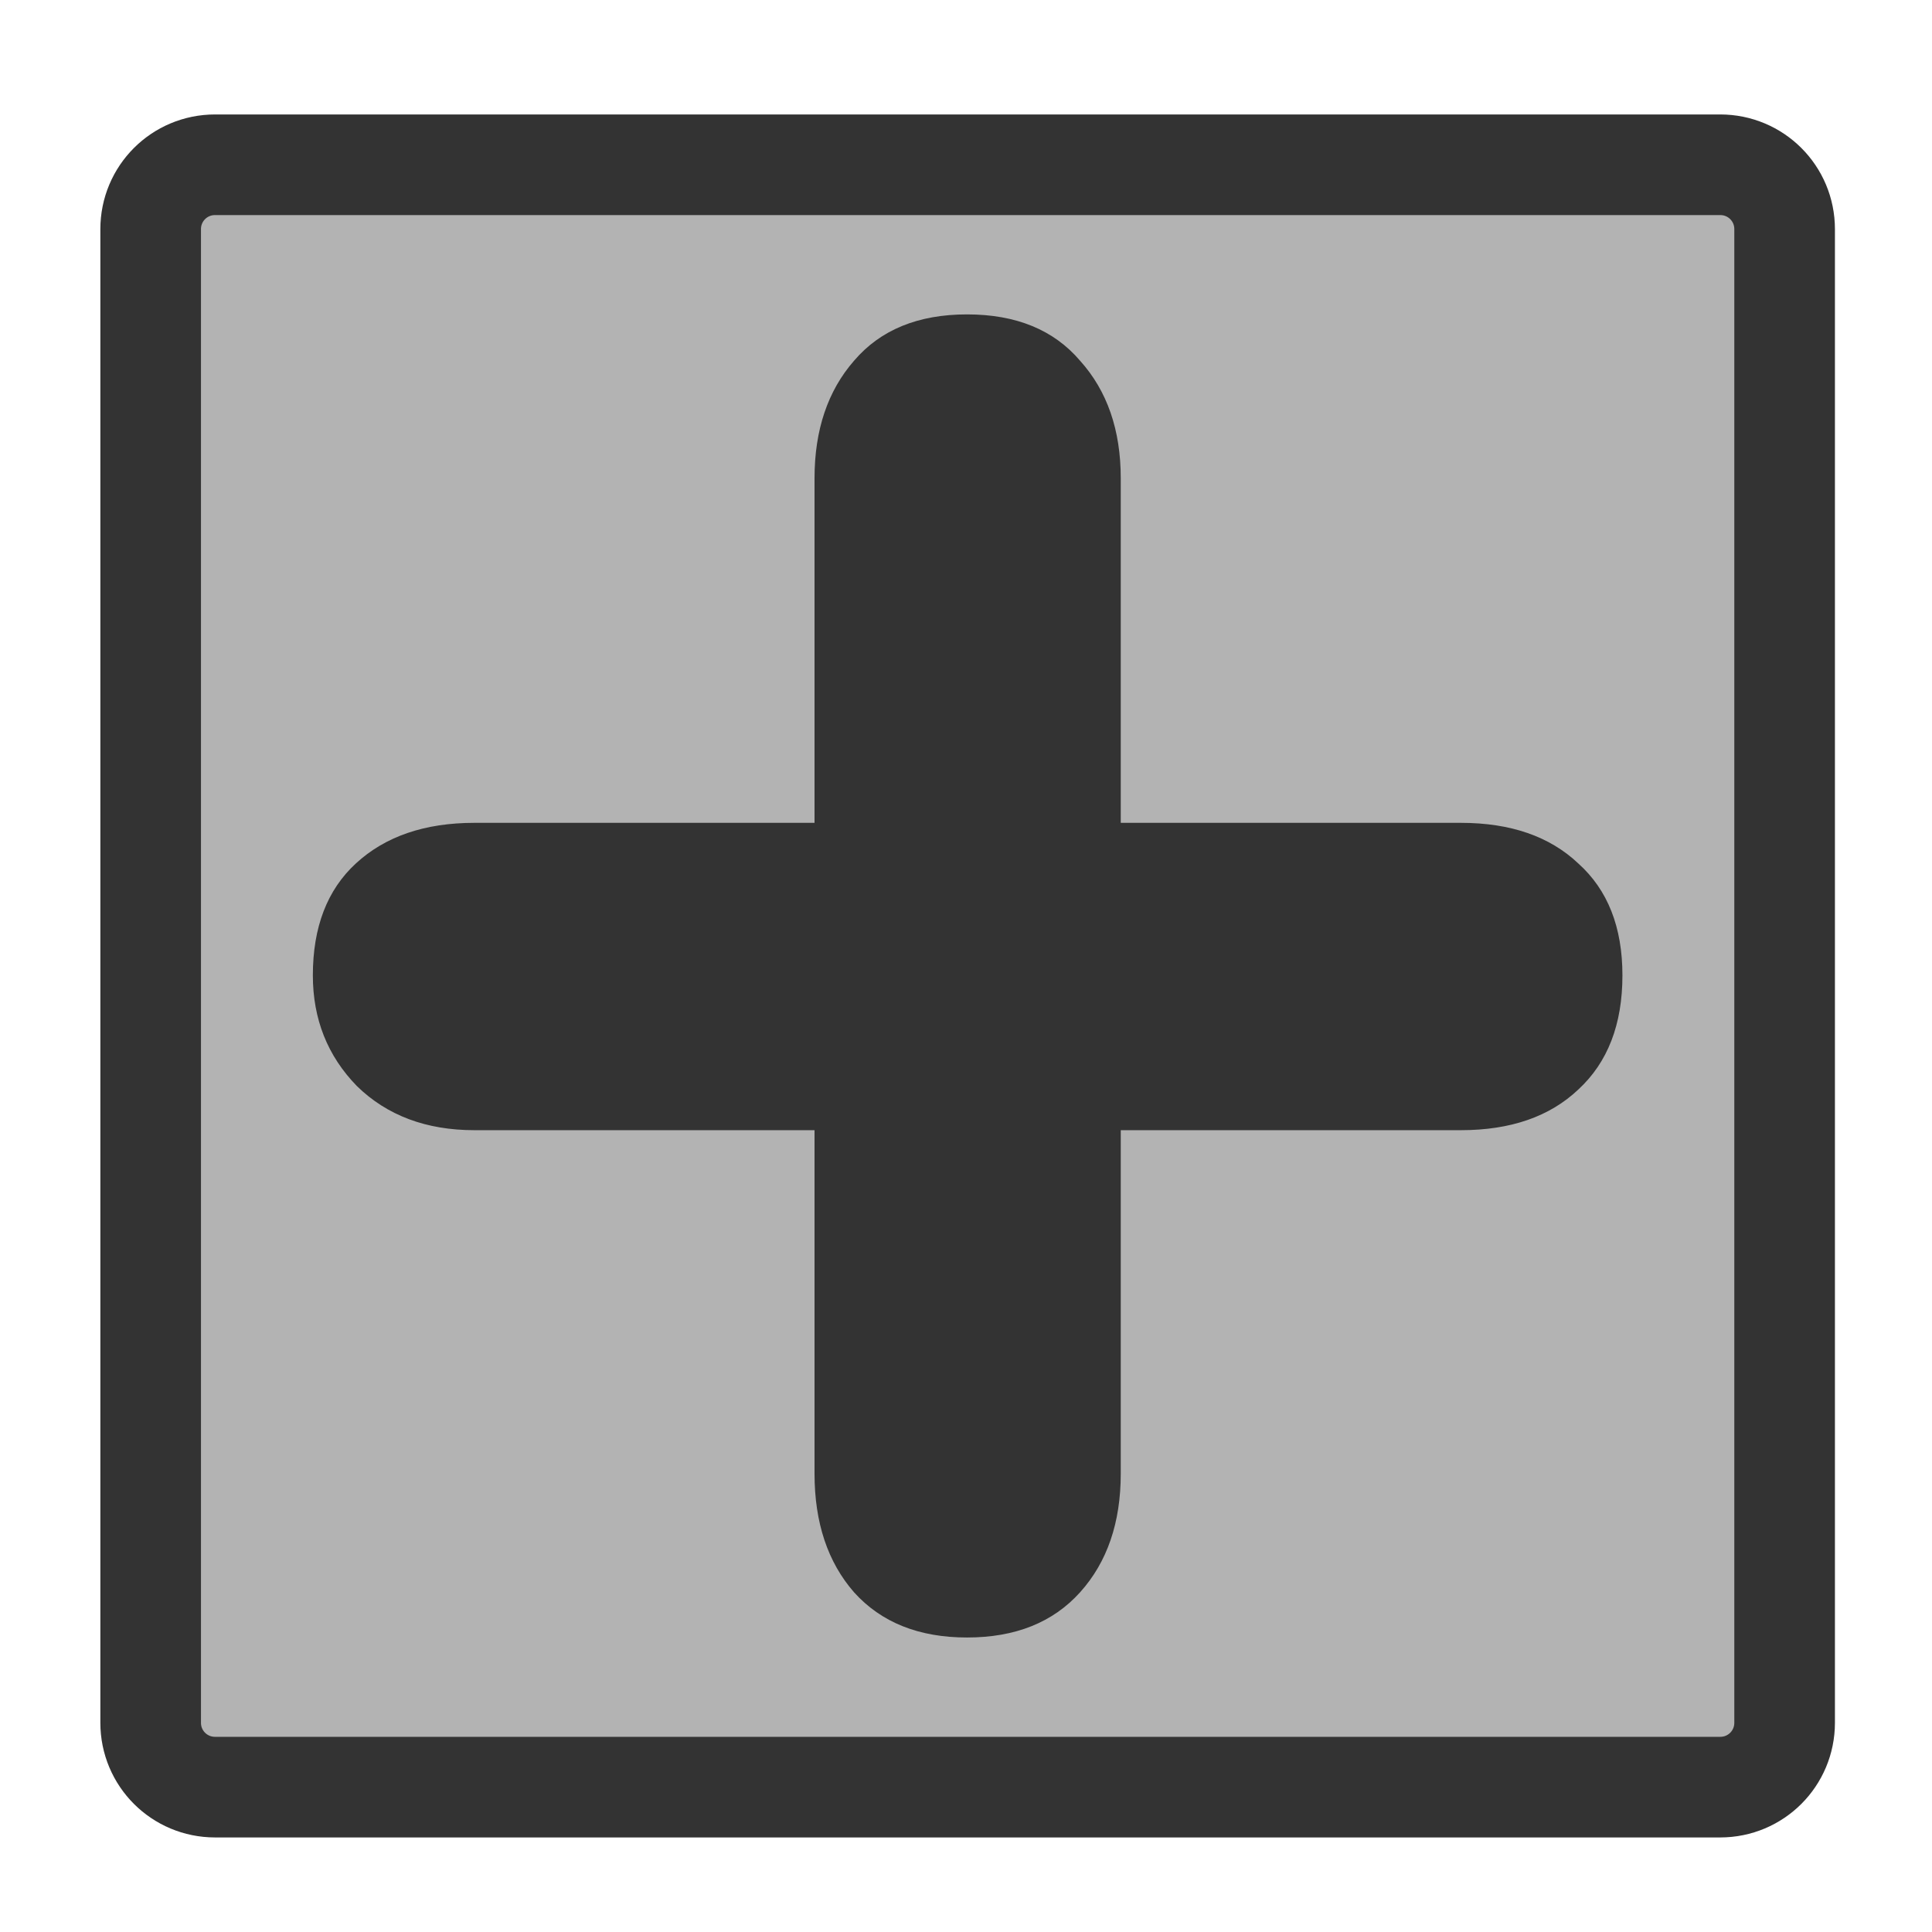 <?xml version="1.0" encoding="UTF-8" standalone="no"?>
<!DOCTYPE svg PUBLIC "-//W3C//DTD SVG 20010904//EN"
"http://www.w3.org/TR/2001/REC-SVG-20010904/DTD/svg10.dtd">
<svg
   sodipodi:docname="spnewgame.svg"
   height="60"
   sodipodi:version="0.32"
   width="60"
   _SVGFile__filename="scalable/actions/spnewgame.svg"
   version="1.0"
   y="0"
   x="0"
   inkscape:version="0.39"
   id="svg1"
   sodipodi:docbase="/home/danny/work/flat/newscale/actions"
   xmlns="http://www.w3.org/2000/svg"
   xmlns:cc="http://web.resource.org/cc/"
   xmlns:inkscape="http://www.inkscape.org/namespaces/inkscape"
   xmlns:sodipodi="http://sodipodi.sourceforge.net/DTD/sodipodi-0.dtd"
   xmlns:rdf="http://www.w3.org/1999/02/22-rdf-syntax-ns#"
   xmlns:dc="http://purl.org/dc/elements/1.1/"
   xmlns:xlink="http://www.w3.org/1999/xlink">
  <sodipodi:namedview
     bordercolor="#666666"
     inkscape:pageshadow="2"
     inkscape:window-y="0"
     pagecolor="#ffffff"
     inkscape:window-height="699"
     inkscape:zoom="6.9465337"
     inkscape:window-x="0"
     borderopacity="1.0"
     inkscape:cx="33.984483"
     inkscape:cy="21.891069"
     inkscape:window-width="1024"
     inkscape:pageopacity="0.0"
     id="base" />
  <defs
     id="defs3">
    <linearGradient
       id="linearGradient900">
      <stop
         style="stop-color:#000;stop-opacity:1;"
         id="stop901"
         offset="0" />
      <stop
         style="stop-color:#fff;stop-opacity:1;"
         id="stop902"
         offset="1" />
    </linearGradient>
    <linearGradient
       xlink:href="#linearGradient900"
       id="linearGradient903" />
    <linearGradient
       xlink:href="#linearGradient900"
       id="linearGradient904" />
    <linearGradient
       xlink:href="#linearGradient900"
       id="linearGradient905" />
    <linearGradient
       xlink:href="#linearGradient900"
       id="linearGradient906" />
    <linearGradient
       xlink:href="#linearGradient900"
       id="linearGradient907" />
  </defs>
  <path
     style="font-size:12;fill:#b3b3b3;fill-opacity:1;fill-rule:evenodd;stroke:#333333;stroke-width:3.125;stroke-linejoin:round;stroke-opacity:1;"
     d="M 6.679,5.117 C 5.571,5.117 4.679,6.009 4.679,7.117 L 4.679,53.501 C 4.679,54.609 5.571,55.501 6.679,55.501 L 53.423,55.501 C 54.531,55.501 55.423,54.609 55.423,53.501 L 55.423,7.117 C 55.423,6.009 54.531,5.117 53.423,5.117 L 6.679,5.117 z "
     id="rect812" />
  <path
     style="font-size:12;font-weight:900;fill:#333333;fill-opacity:1;stroke-width:1pt;font-family:VAG Rounded Black SSi;"
     d="M 25.296,25.554 L 25.296,14.852 C 25.296,13.355 25.706,12.138 26.524,11.202 C 27.343,10.243 28.513,9.764 30.033,9.764 C 31.554,9.764 32.724,10.243 33.542,11.202 C 34.385,12.138 34.806,13.355 34.806,14.852 L 34.806,25.554 L 45.368,25.554 C 46.912,25.554 48.128,25.975 49.017,26.817 C 49.93,27.636 50.386,28.794 50.386,30.291 C 50.386,31.812 49.93,32.993 49.017,33.835 C 48.128,34.678 46.912,35.099 45.368,35.099 L 34.806,35.099 L 34.806,45.766 C 34.806,47.287 34.385,48.515 33.542,49.451 C 32.7,50.386 31.531,50.854 30.033,50.854 C 28.536,50.854 27.367,50.386 26.524,49.451 C 25.706,48.515 25.296,47.287 25.296,45.766 L 25.296,35.099 L 14.734,35.099 C 13.237,35.099 12.02,34.643 11.085,33.73 C 10.172,32.794 9.716,31.648 9.716,30.291 C 9.716,28.794 10.161,27.636 11.05,26.817 C 11.962,25.975 13.19,25.554 14.734,25.554 L 25.296,25.554 z "
     id="path838" />
</svg>
